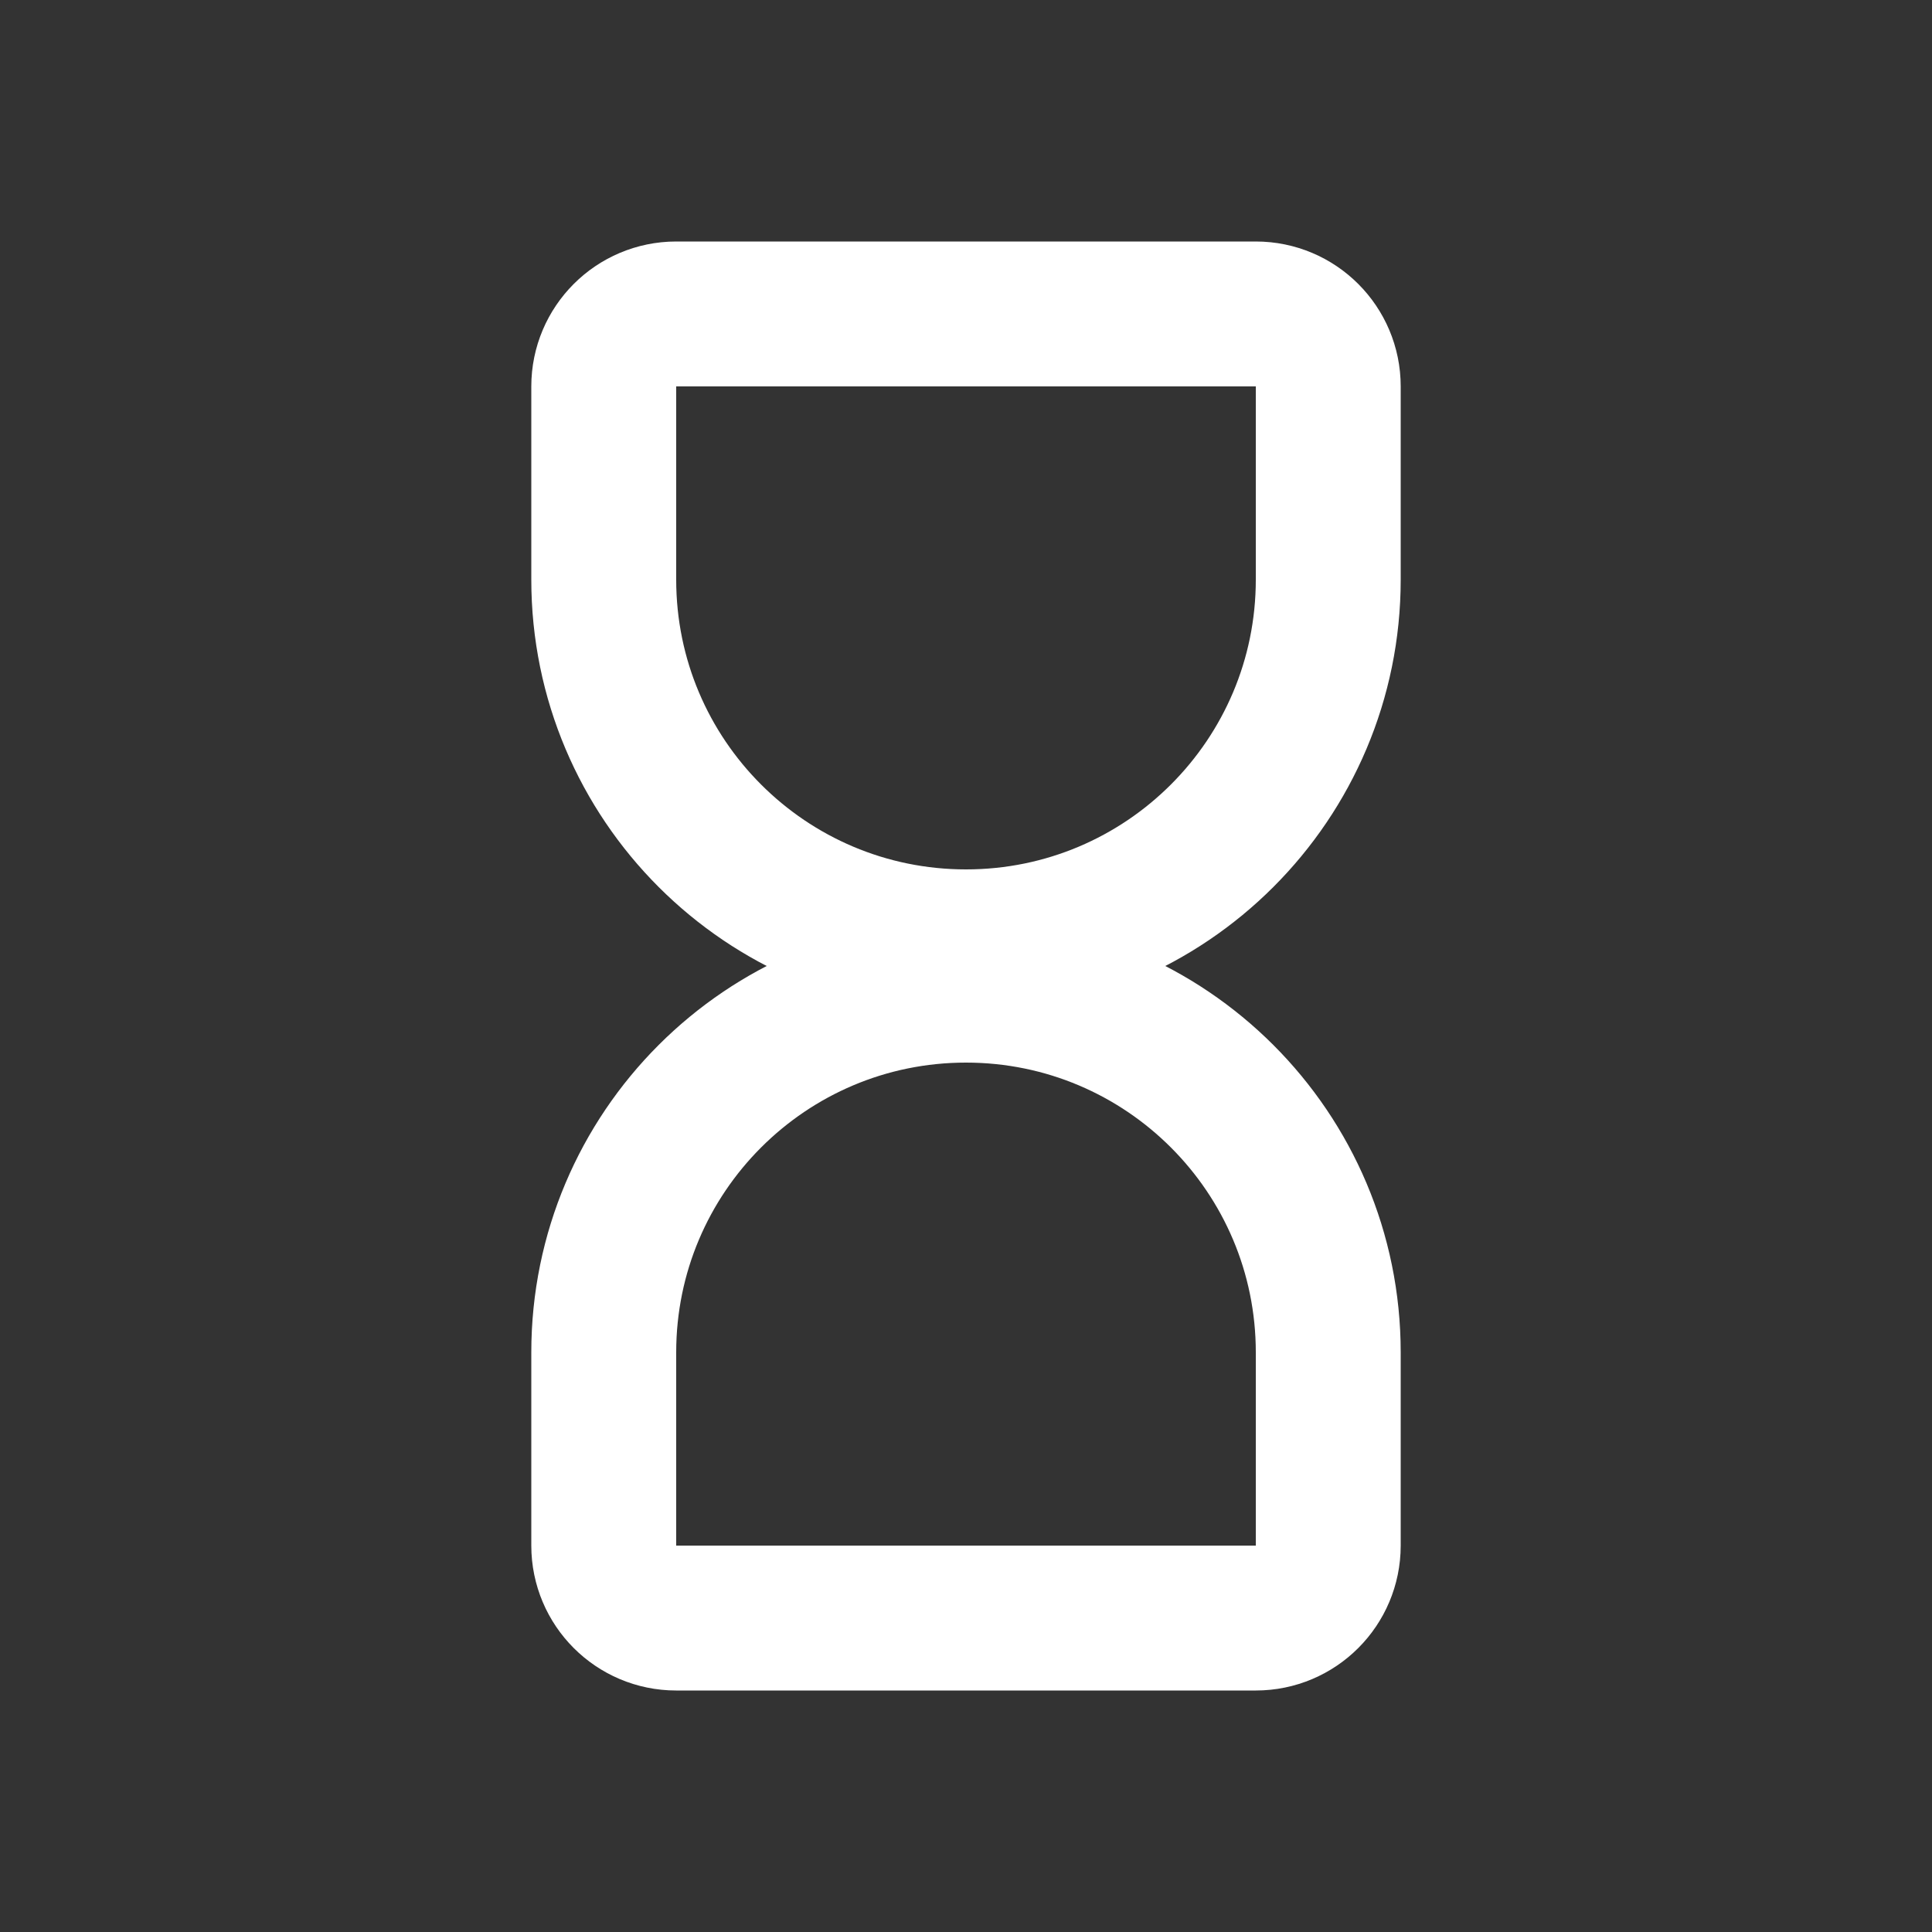<svg width="20" height="20" viewBox="0 0 20 20" fill="none" xmlns="http://www.w3.org/2000/svg">
<rect x="0" y="0" width="20" height="20" fill="#333333" stroke="none"/>
<path d="M13 16.75C13.414 16.75 13.75 16.414 13.75 16V14C13.75 11.929 12.071 10.25 10 10.25C7.929 10.25 6.25 11.929 6.25 14V16C6.25 16.414 6.586 16.75 7 16.75H13Z" stroke="white" stroke-width="1.5" stroke-linejoin="round"/>
<path d="M7 3.25C6.586 3.25 6.25 3.586 6.25 4L6.25 6C6.25 8.071 7.929 9.75 10 9.75C12.071 9.75 13.75 8.071 13.75 6L13.75 4C13.75 3.586 13.414 3.25 13 3.25L7 3.25Z" stroke="white" stroke-width="1.5" stroke-linejoin="round"/>
</svg>
